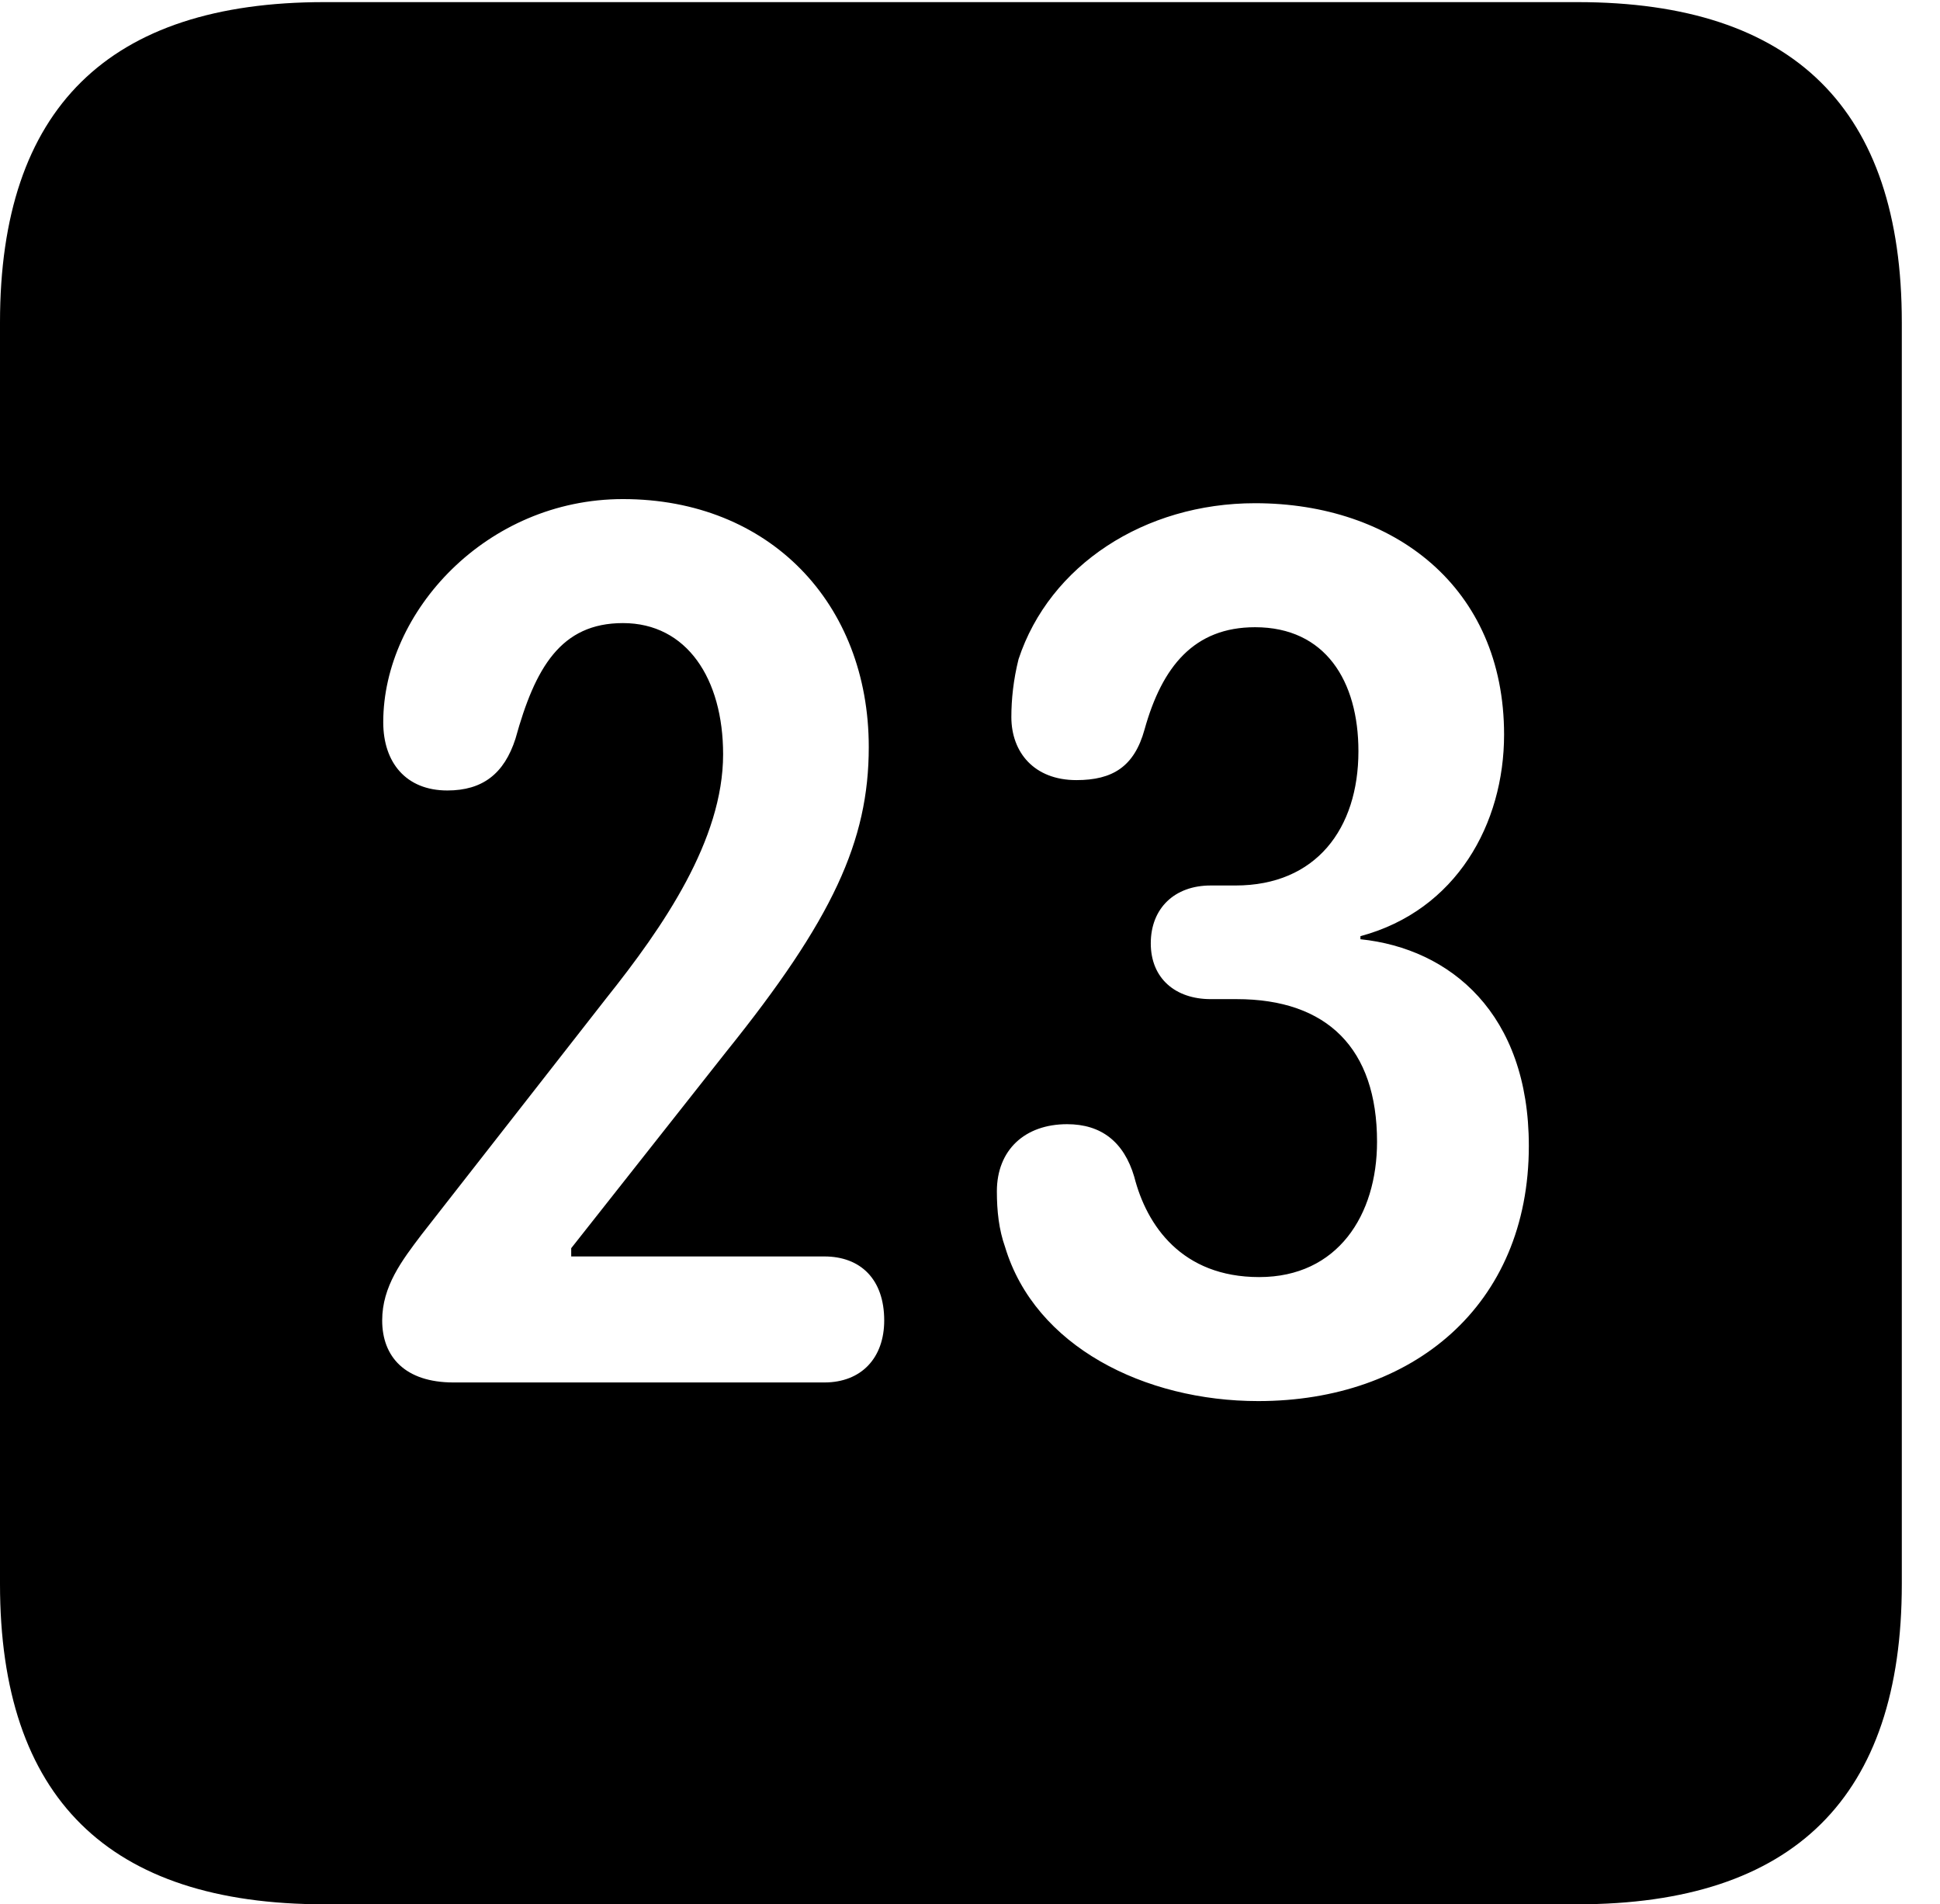 <svg version="1.1" xmlns="http://www.w3.org/2000/svg" xmlns:xlink="http://www.w3.org/1999/xlink" width="18.34" height="17.998" viewBox="0 0 18.34 17.998">
 <g>
  <rect height="17.998" opacity="0" width="18.34" x="0" y="0"/>
  <path d="M17.979 3.047L17.979 14.971C17.979 16.982 16.963 17.998 14.912 17.998L3.066 17.998C1.025 17.998 0 16.992 0 14.971L0 3.047C0 1.025 1.025 0.02 3.066 0.02L14.912 0.02C16.963 0.02 17.979 1.035 17.979 3.047ZM9.629 6.23C9.58 6.426 9.561 6.611 9.561 6.777C9.561 7.109 9.775 7.373 10.176 7.373C10.518 7.373 10.723 7.246 10.82 6.895C10.986 6.299 11.289 5.928 11.865 5.928C12.529 5.928 12.842 6.436 12.842 7.1C12.842 7.832 12.441 8.369 11.68 8.369L11.445 8.369C11.104 8.369 10.879 8.584 10.879 8.916C10.879 9.248 11.113 9.443 11.445 9.443L11.69 9.443C12.549 9.443 13.018 9.912 13.018 10.791C13.018 11.484 12.646 12.07 11.904 12.07C11.172 12.07 10.84 11.582 10.723 11.123C10.625 10.791 10.41 10.625 10.088 10.625C9.688 10.625 9.424 10.869 9.424 11.26C9.424 11.445 9.443 11.621 9.502 11.787C9.785 12.725 10.82 13.242 11.895 13.242C13.35 13.242 14.453 12.344 14.453 10.83C14.453 9.58 13.711 8.965 12.861 8.877L12.861 8.848C13.77 8.604 14.219 7.783 14.219 6.943C14.219 5.547 13.174 4.756 11.865 4.756C10.82 4.756 9.922 5.342 9.629 6.23ZM3.623 6.826C3.623 7.207 3.838 7.471 4.229 7.471C4.561 7.471 4.766 7.314 4.873 6.982C5.059 6.309 5.303 5.889 5.889 5.889C6.494 5.889 6.836 6.416 6.836 7.129C6.836 7.939 6.27 8.76 5.732 9.434L3.984 11.67C3.799 11.914 3.613 12.158 3.613 12.48C3.613 12.822 3.828 13.066 4.287 13.066L7.793 13.066C8.145 13.066 8.359 12.832 8.359 12.48C8.359 12.09 8.135 11.875 7.793 11.875L5.4 11.875L5.4 11.797L6.865 9.941C7.871 8.691 8.213 7.949 8.213 7.061C8.213 5.703 7.275 4.717 5.889 4.717C4.6 4.717 3.623 5.781 3.623 6.826Z" fill="currentColor"/>
 </g>
</svg>
